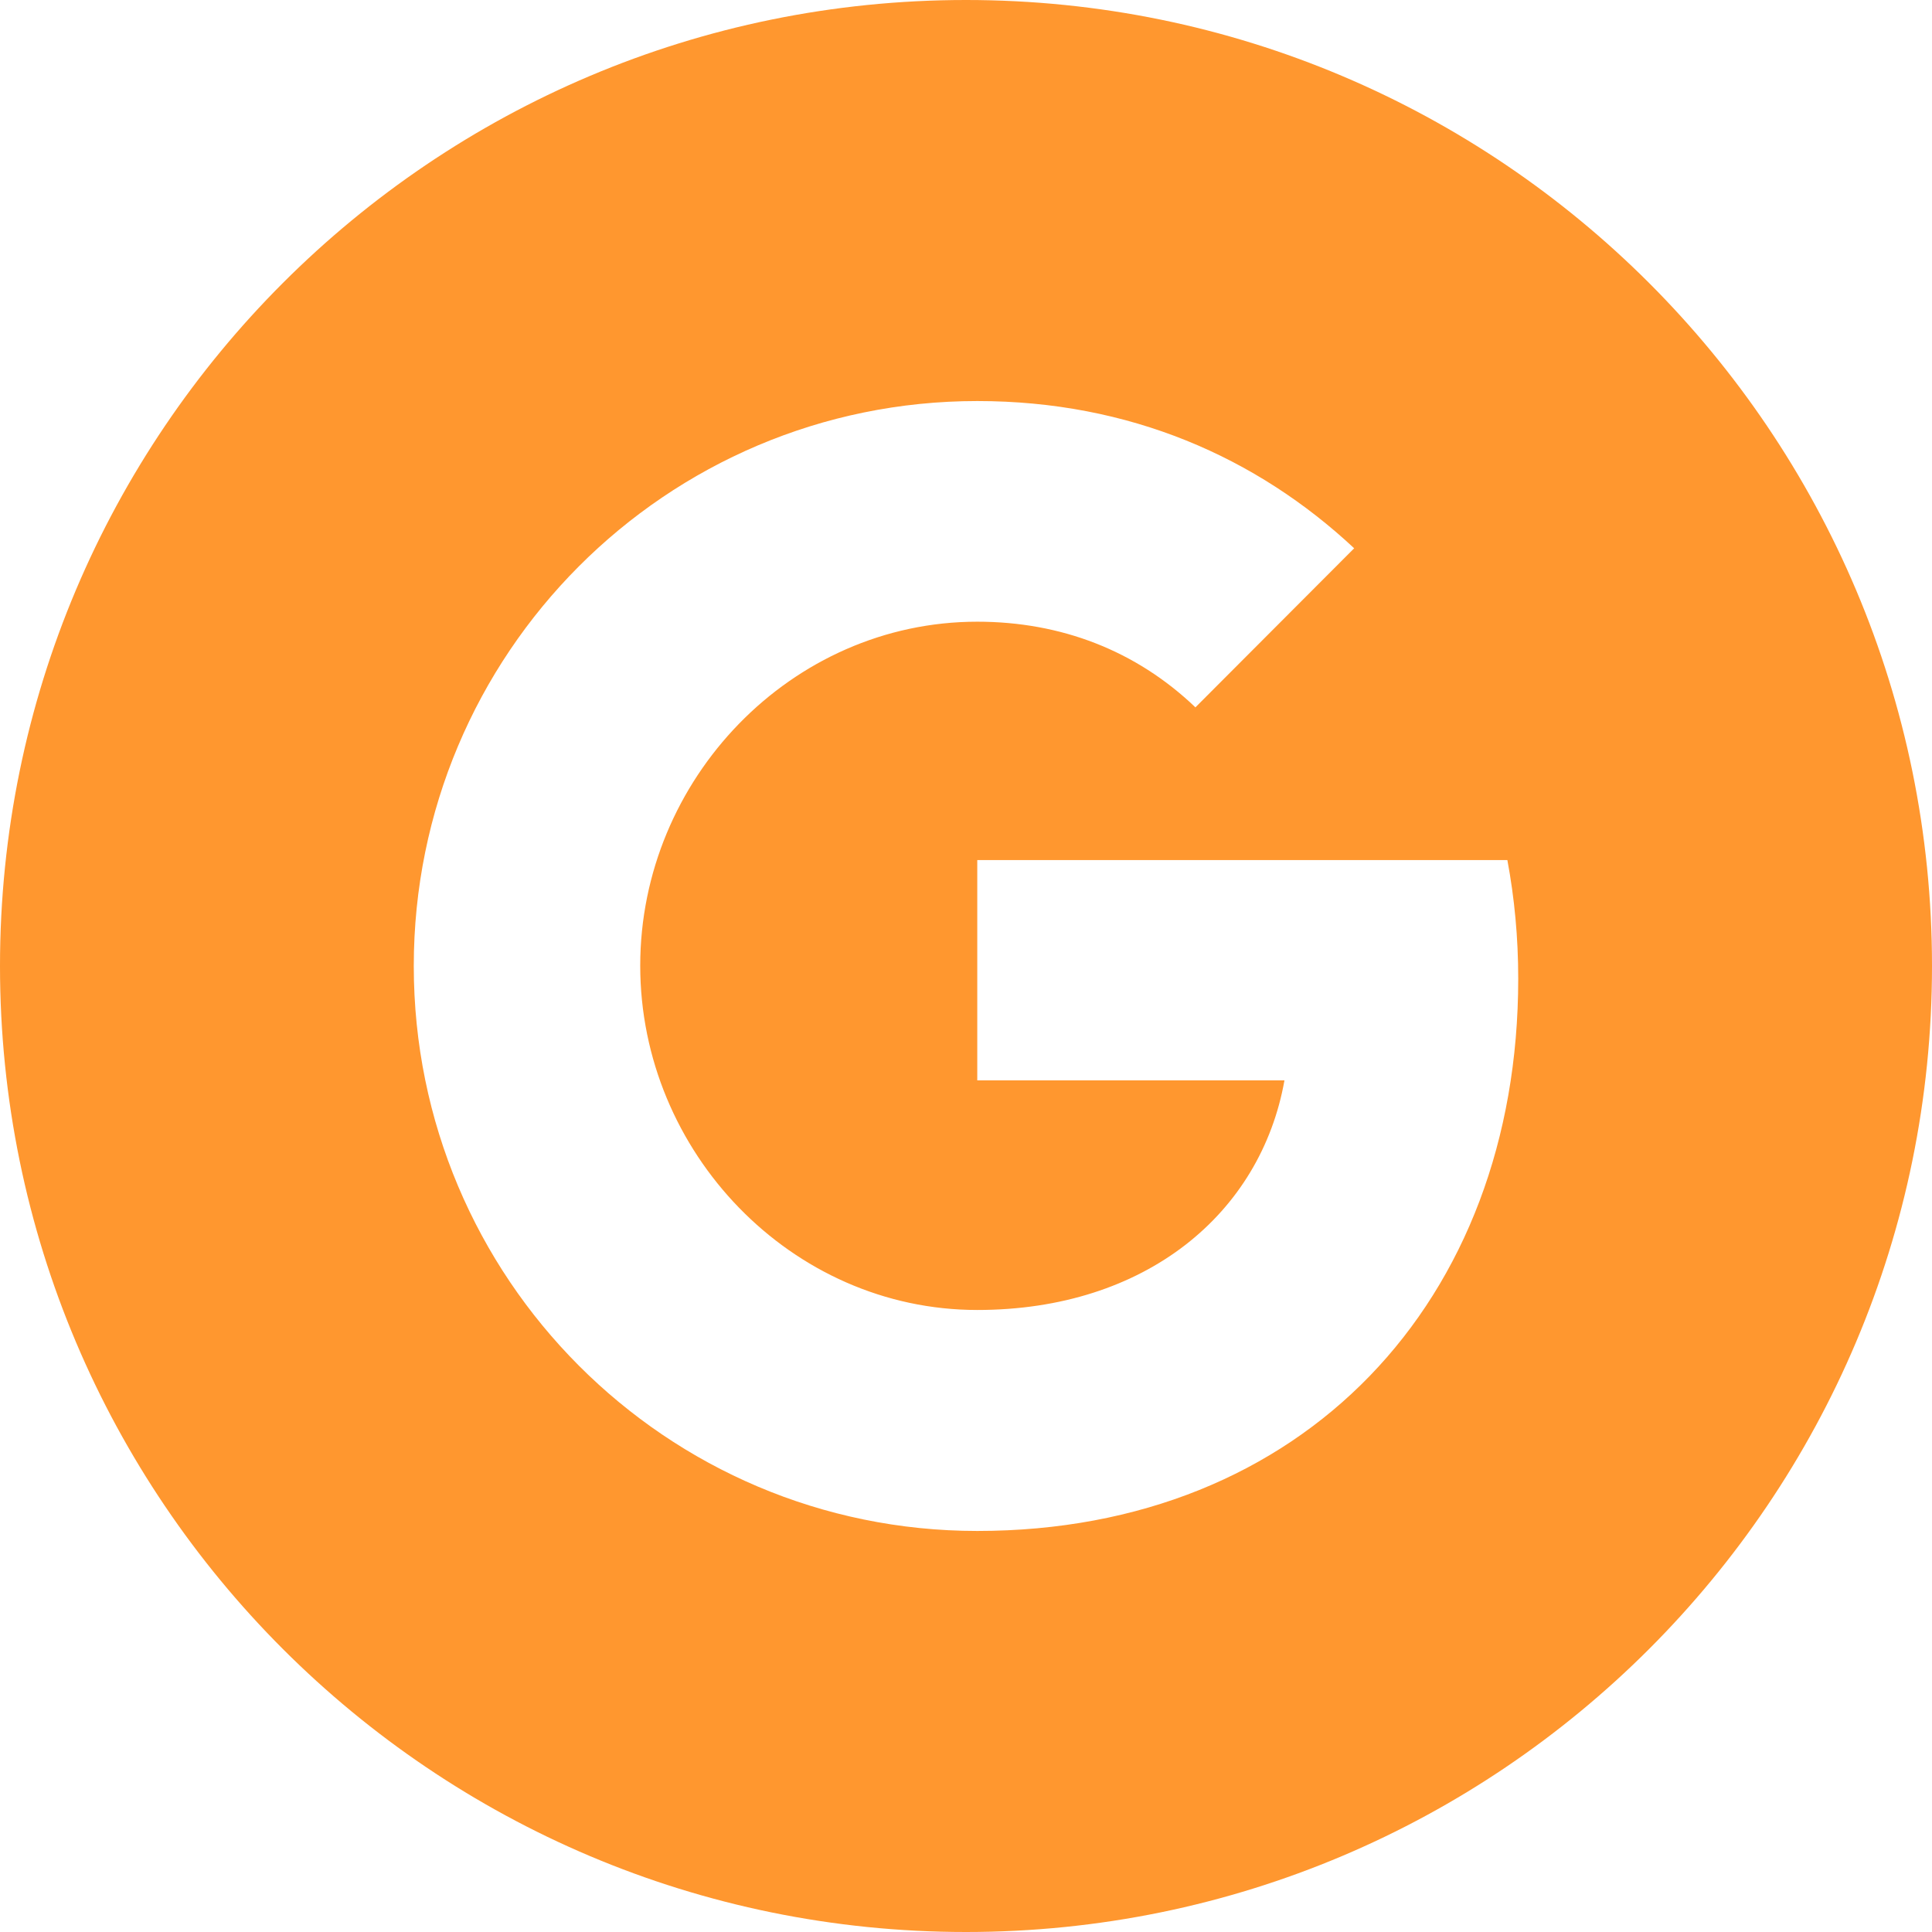 <svg width="71" height="71" viewBox="0 0 71 71" fill="none" xmlns="http://www.w3.org/2000/svg">
<path fill-rule="evenodd" clip-rule="evenodd" d="M35.5 0C15.892 0 0 15.895 0 35.5C0 55.105 15.892 71 35.5 71C55.105 71 71 55.105 71 35.5C71 15.895 55.105 0 35.5 0ZM35.914 56.262C24.471 56.262 15.206 46.972 15.206 35.5C15.206 24.028 24.471 14.738 35.914 14.738C41.505 14.738 46.18 16.8 49.765 20.149L43.925 26.001V25.989C41.751 23.912 38.994 22.847 35.914 22.847C29.08 22.847 23.528 28.634 23.528 35.488C23.528 42.337 29.08 48.141 35.914 48.141C42.115 48.141 46.333 44.585 47.203 39.704H35.914V31.607H55.395C55.655 32.997 55.794 34.447 55.794 35.967C55.794 47.83 47.875 56.262 35.914 56.262Z" fill="#FF972F"/>
</svg>
